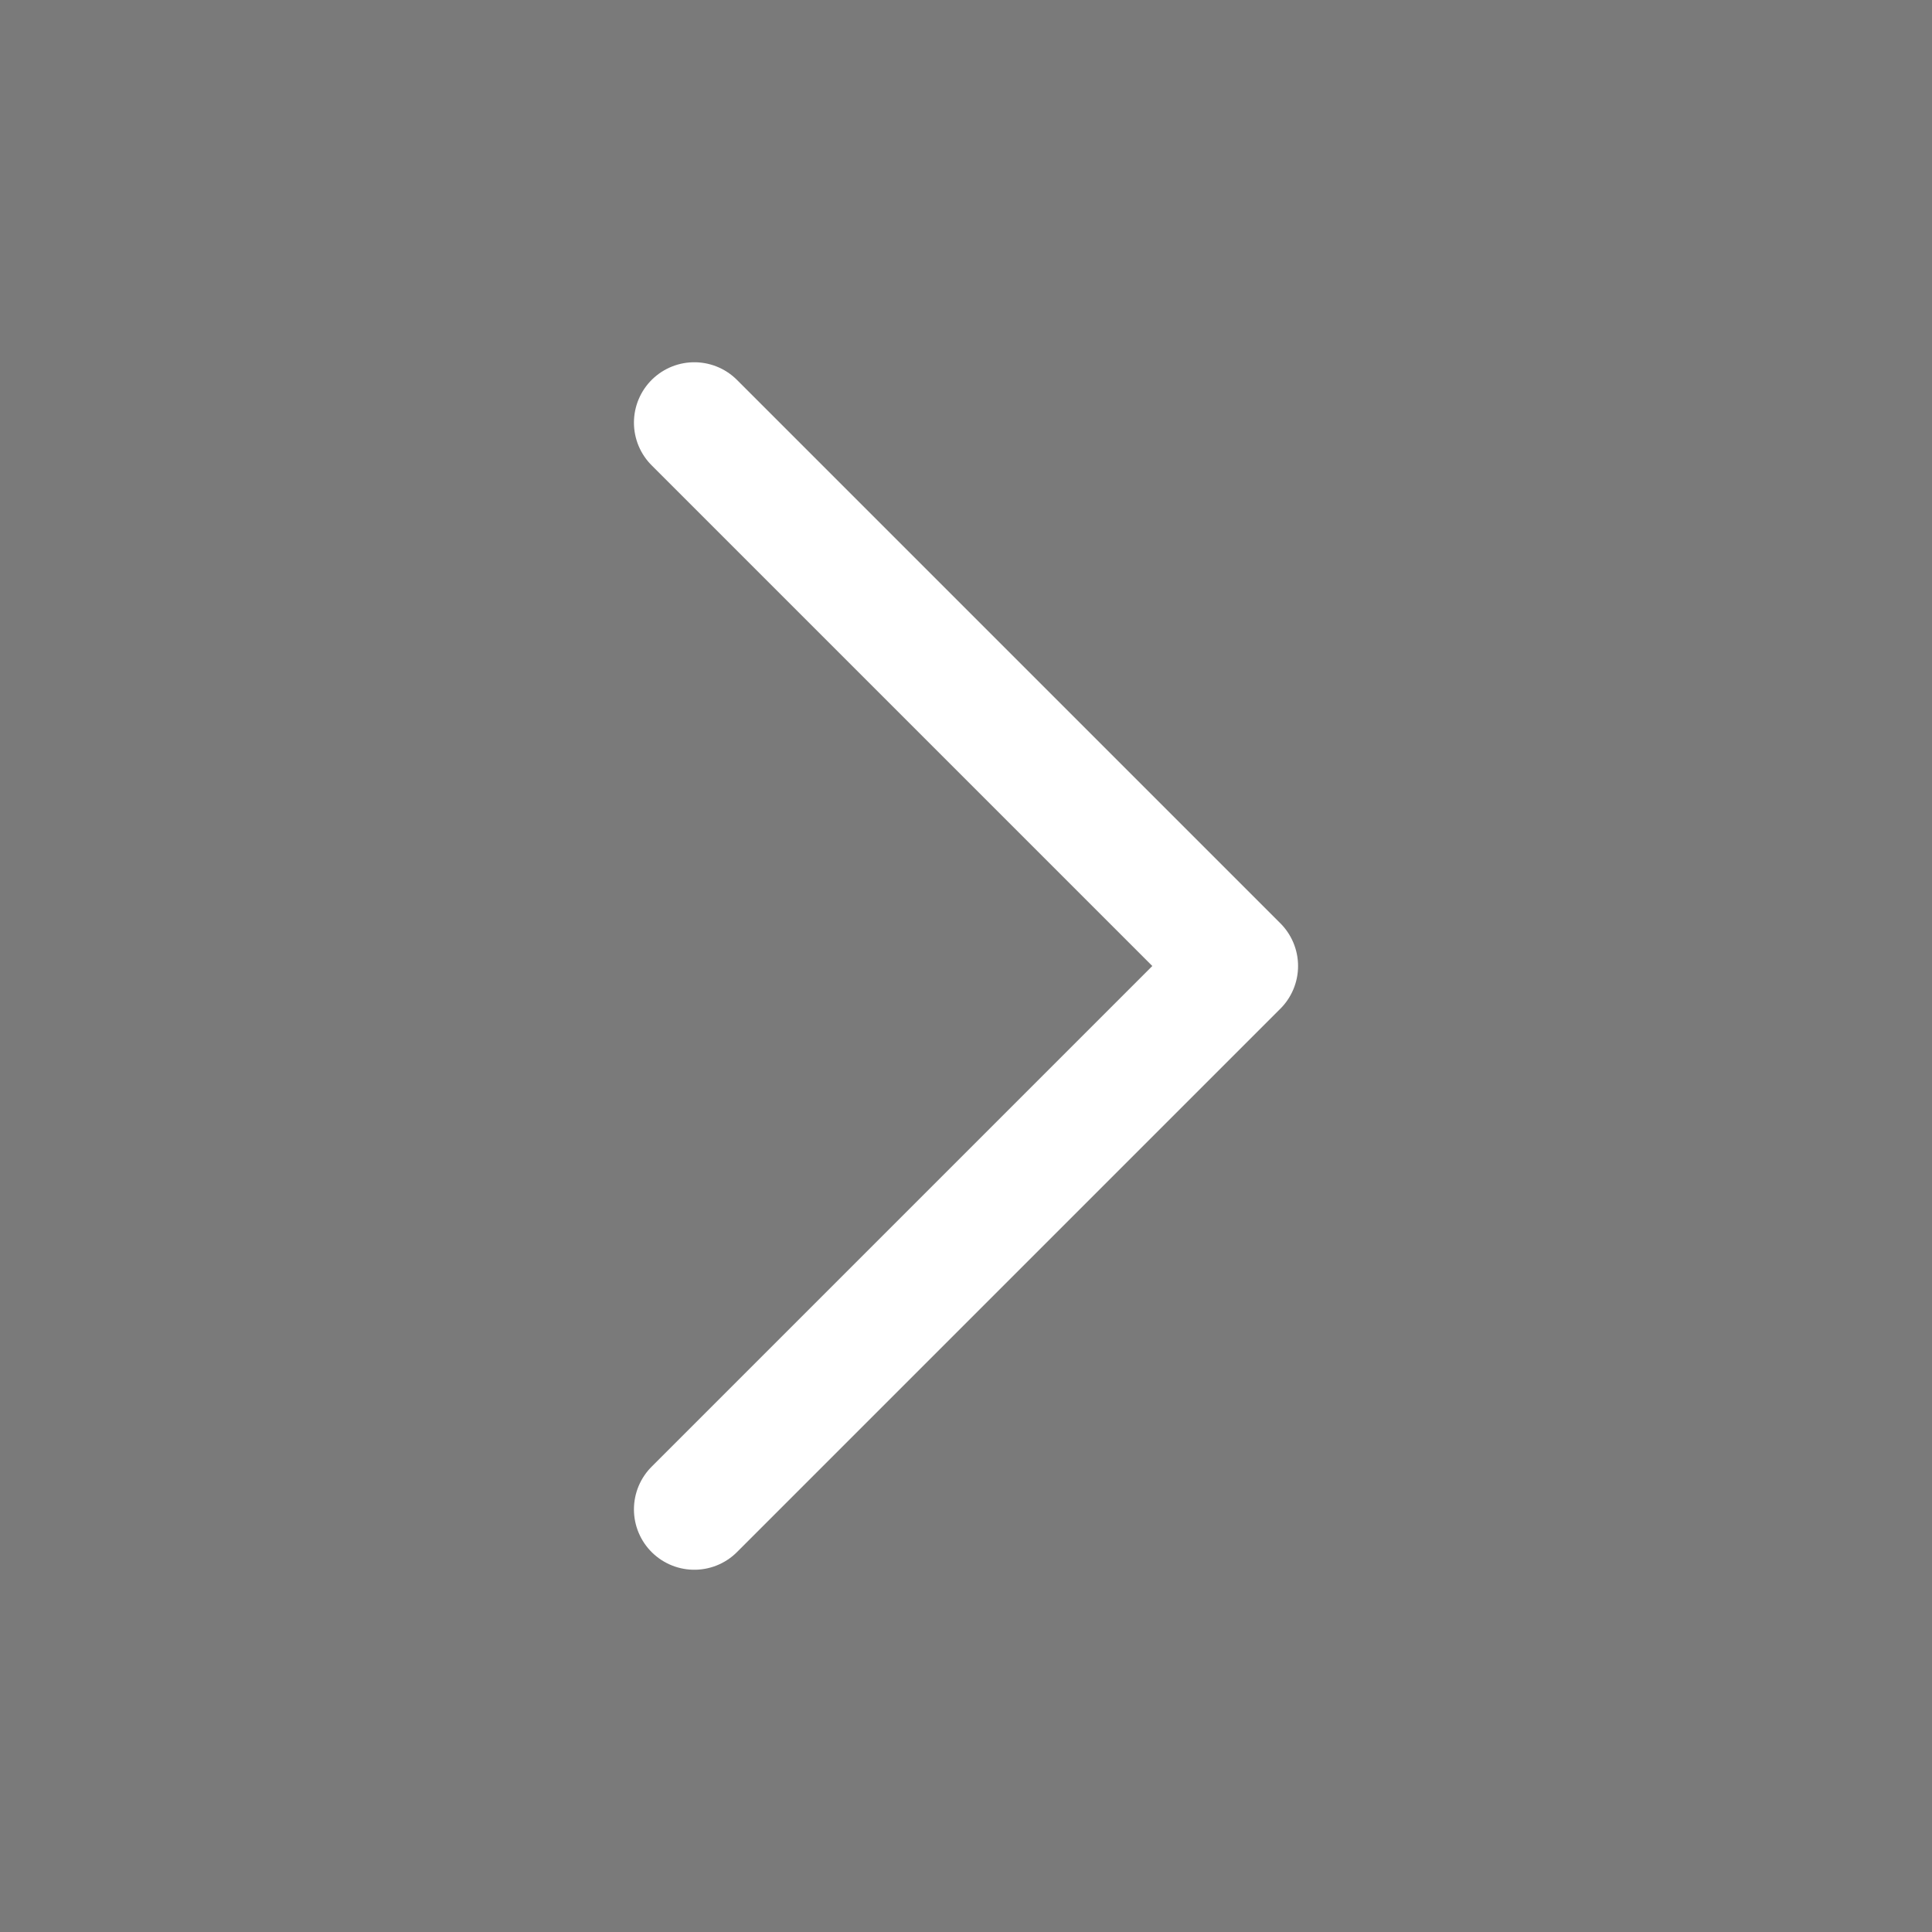 <svg xmlns="http://www.w3.org/2000/svg" width="32" height="32" viewBox="0 0 32 32" fill="none">
  <rect x="0" y="0" width="32" height="32" fill="#808080" stroke="none"/>
  <rect width="32" height="32" fill="black" fill-opacity="0.05"/>
  <path d="M11.5 7L20.5 16L11.5 25" stroke="white" stroke-width="2" stroke-linecap="round" stroke-linejoin="round"/>
</svg>